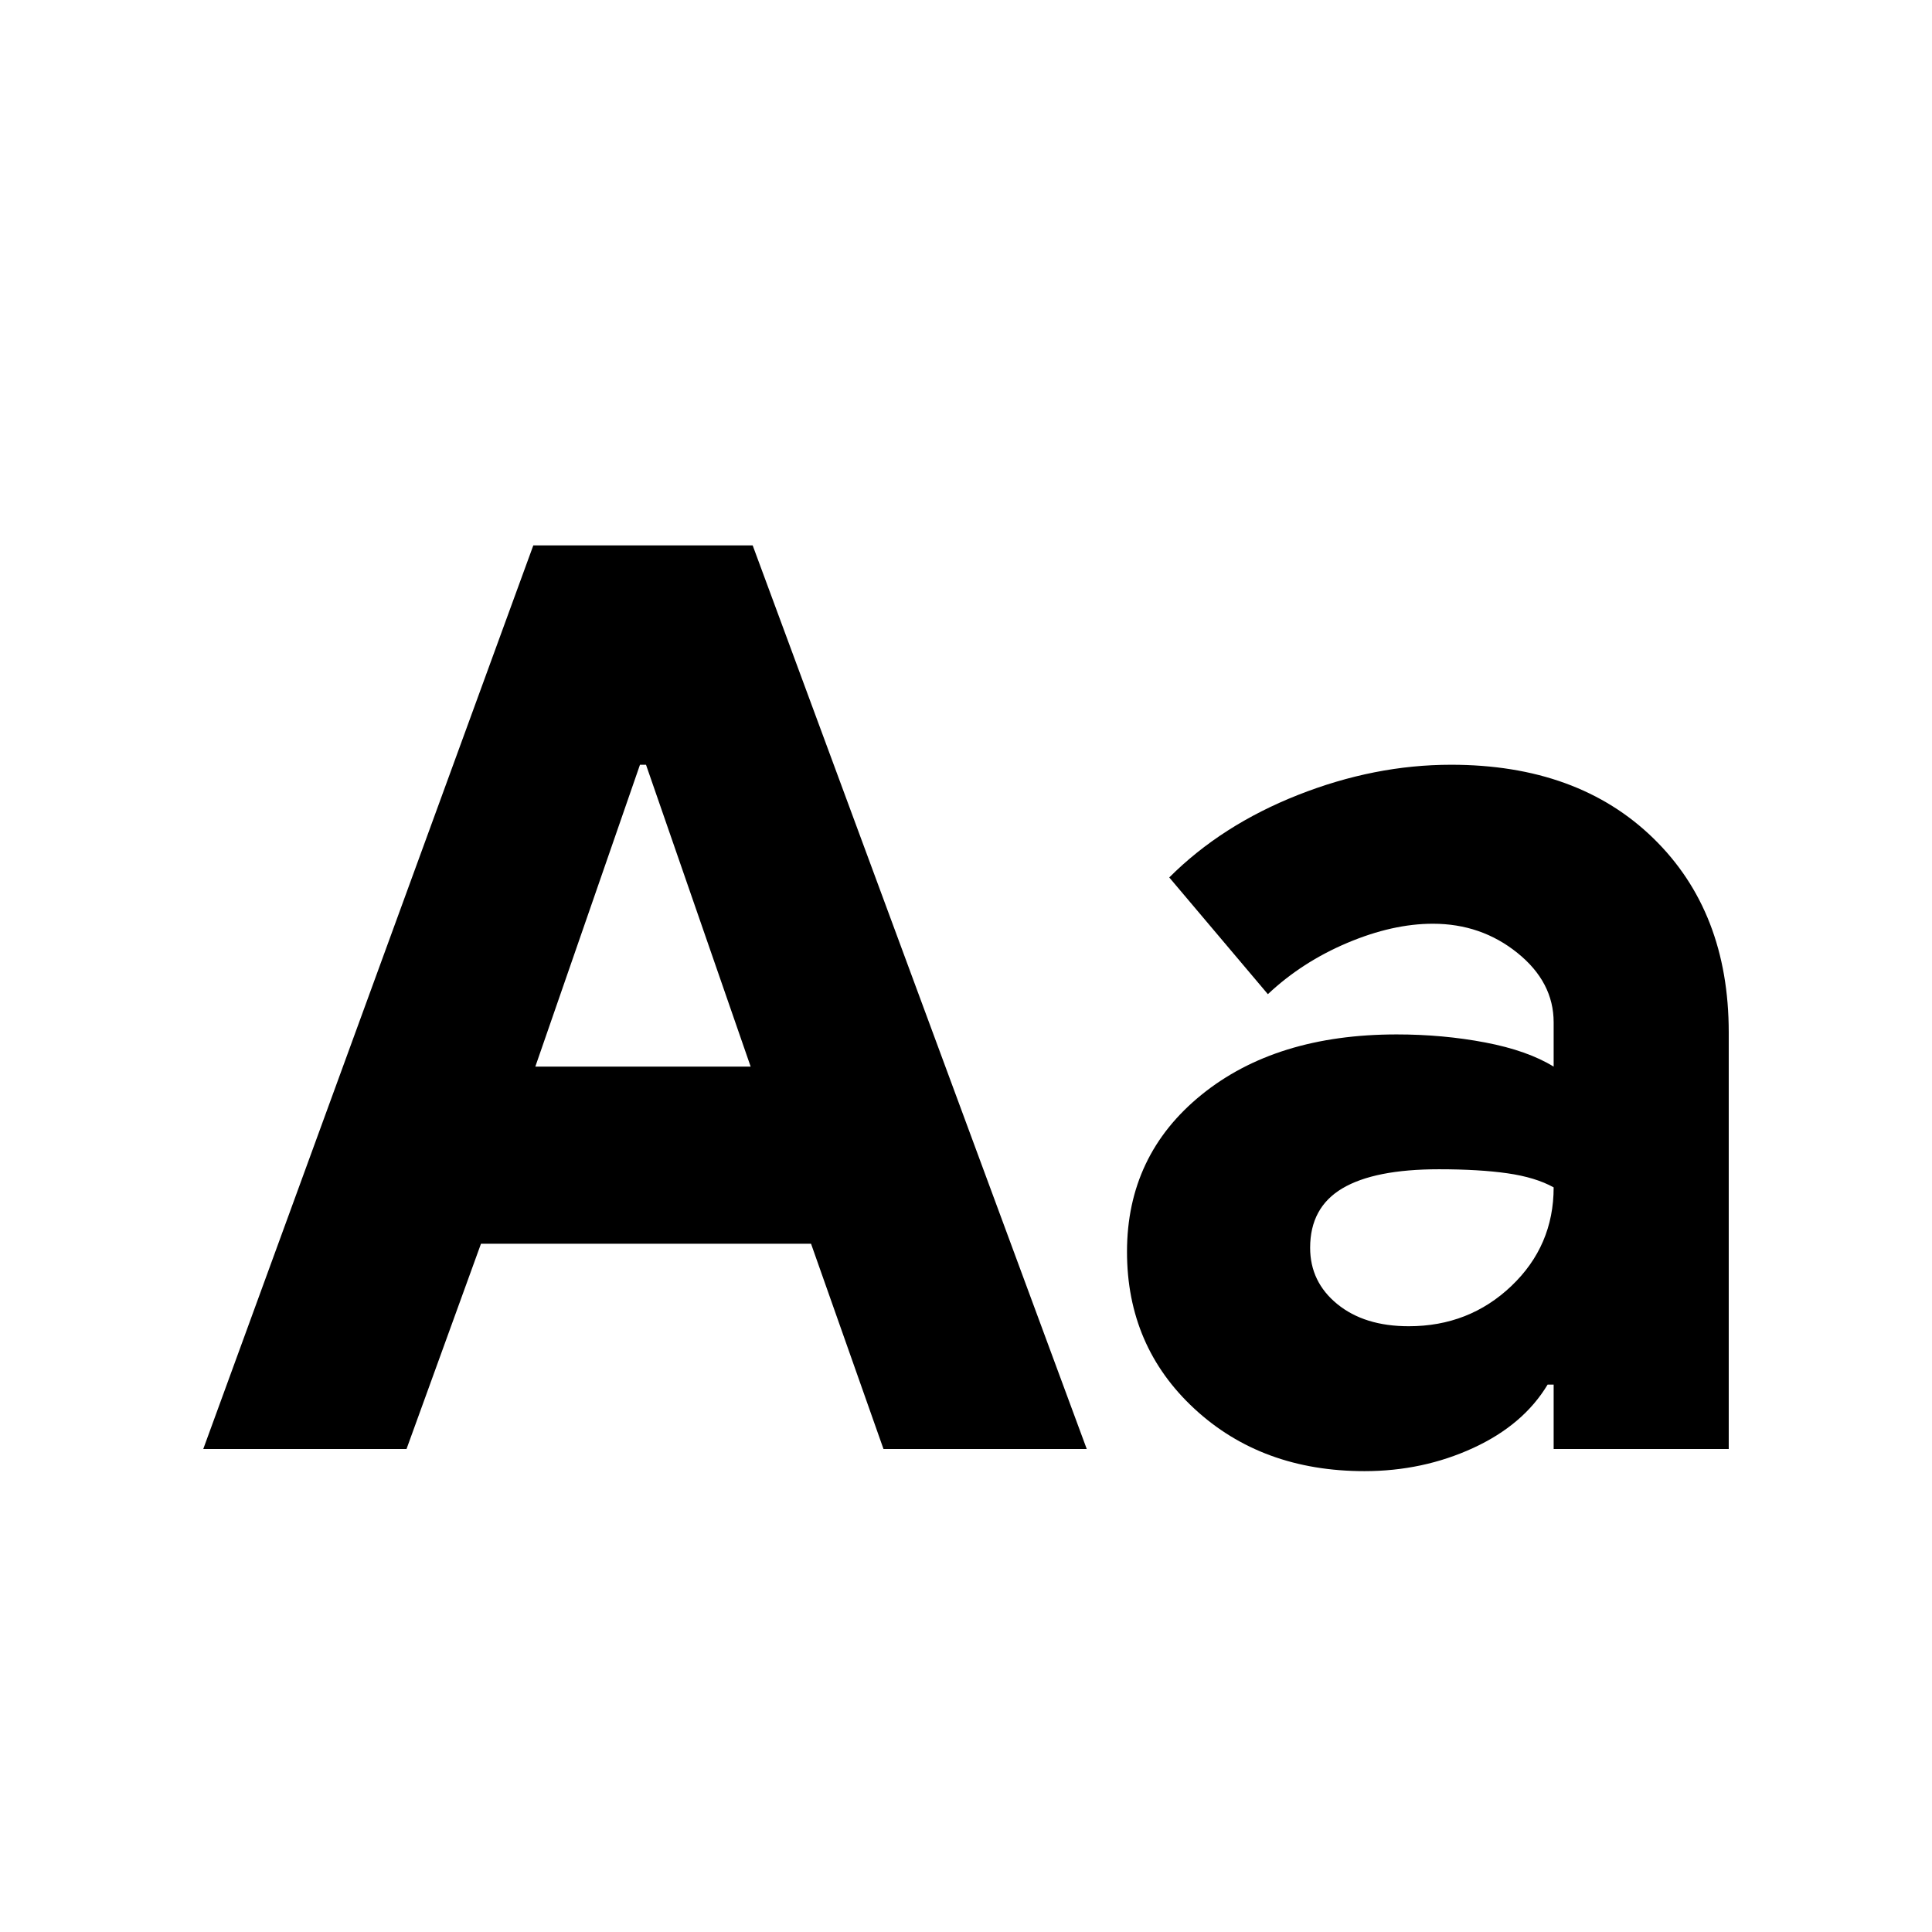 <svg xmlns="http://www.w3.org/2000/svg" height="24" viewBox="0 -960 960 960" width="24"><path d="m101-240 164-449h109l166 449H439l-36-102H239l-37 102H101Zm165-190h107l-52-150h-3l-52 150Zm412 201q-51 0-84.5-31T560-338q0-48 37-78t97-30q23 0 44 4t34 12v-22q0-20-18-34.5T712-501q-20 0-42.5 9.5T630-466l-49-58q26-26 64-41t76-15q63 0 100.5 36.5T859-447v207h-87v-32h-3q-12 20-37 31.5T678-229Zm22-72q30 0 51-20t21-49q-9-5-23-7t-34-2q-32 0-48 9.5T651-340q0 17 13.5 28t35.5 11Z"/></svg>
